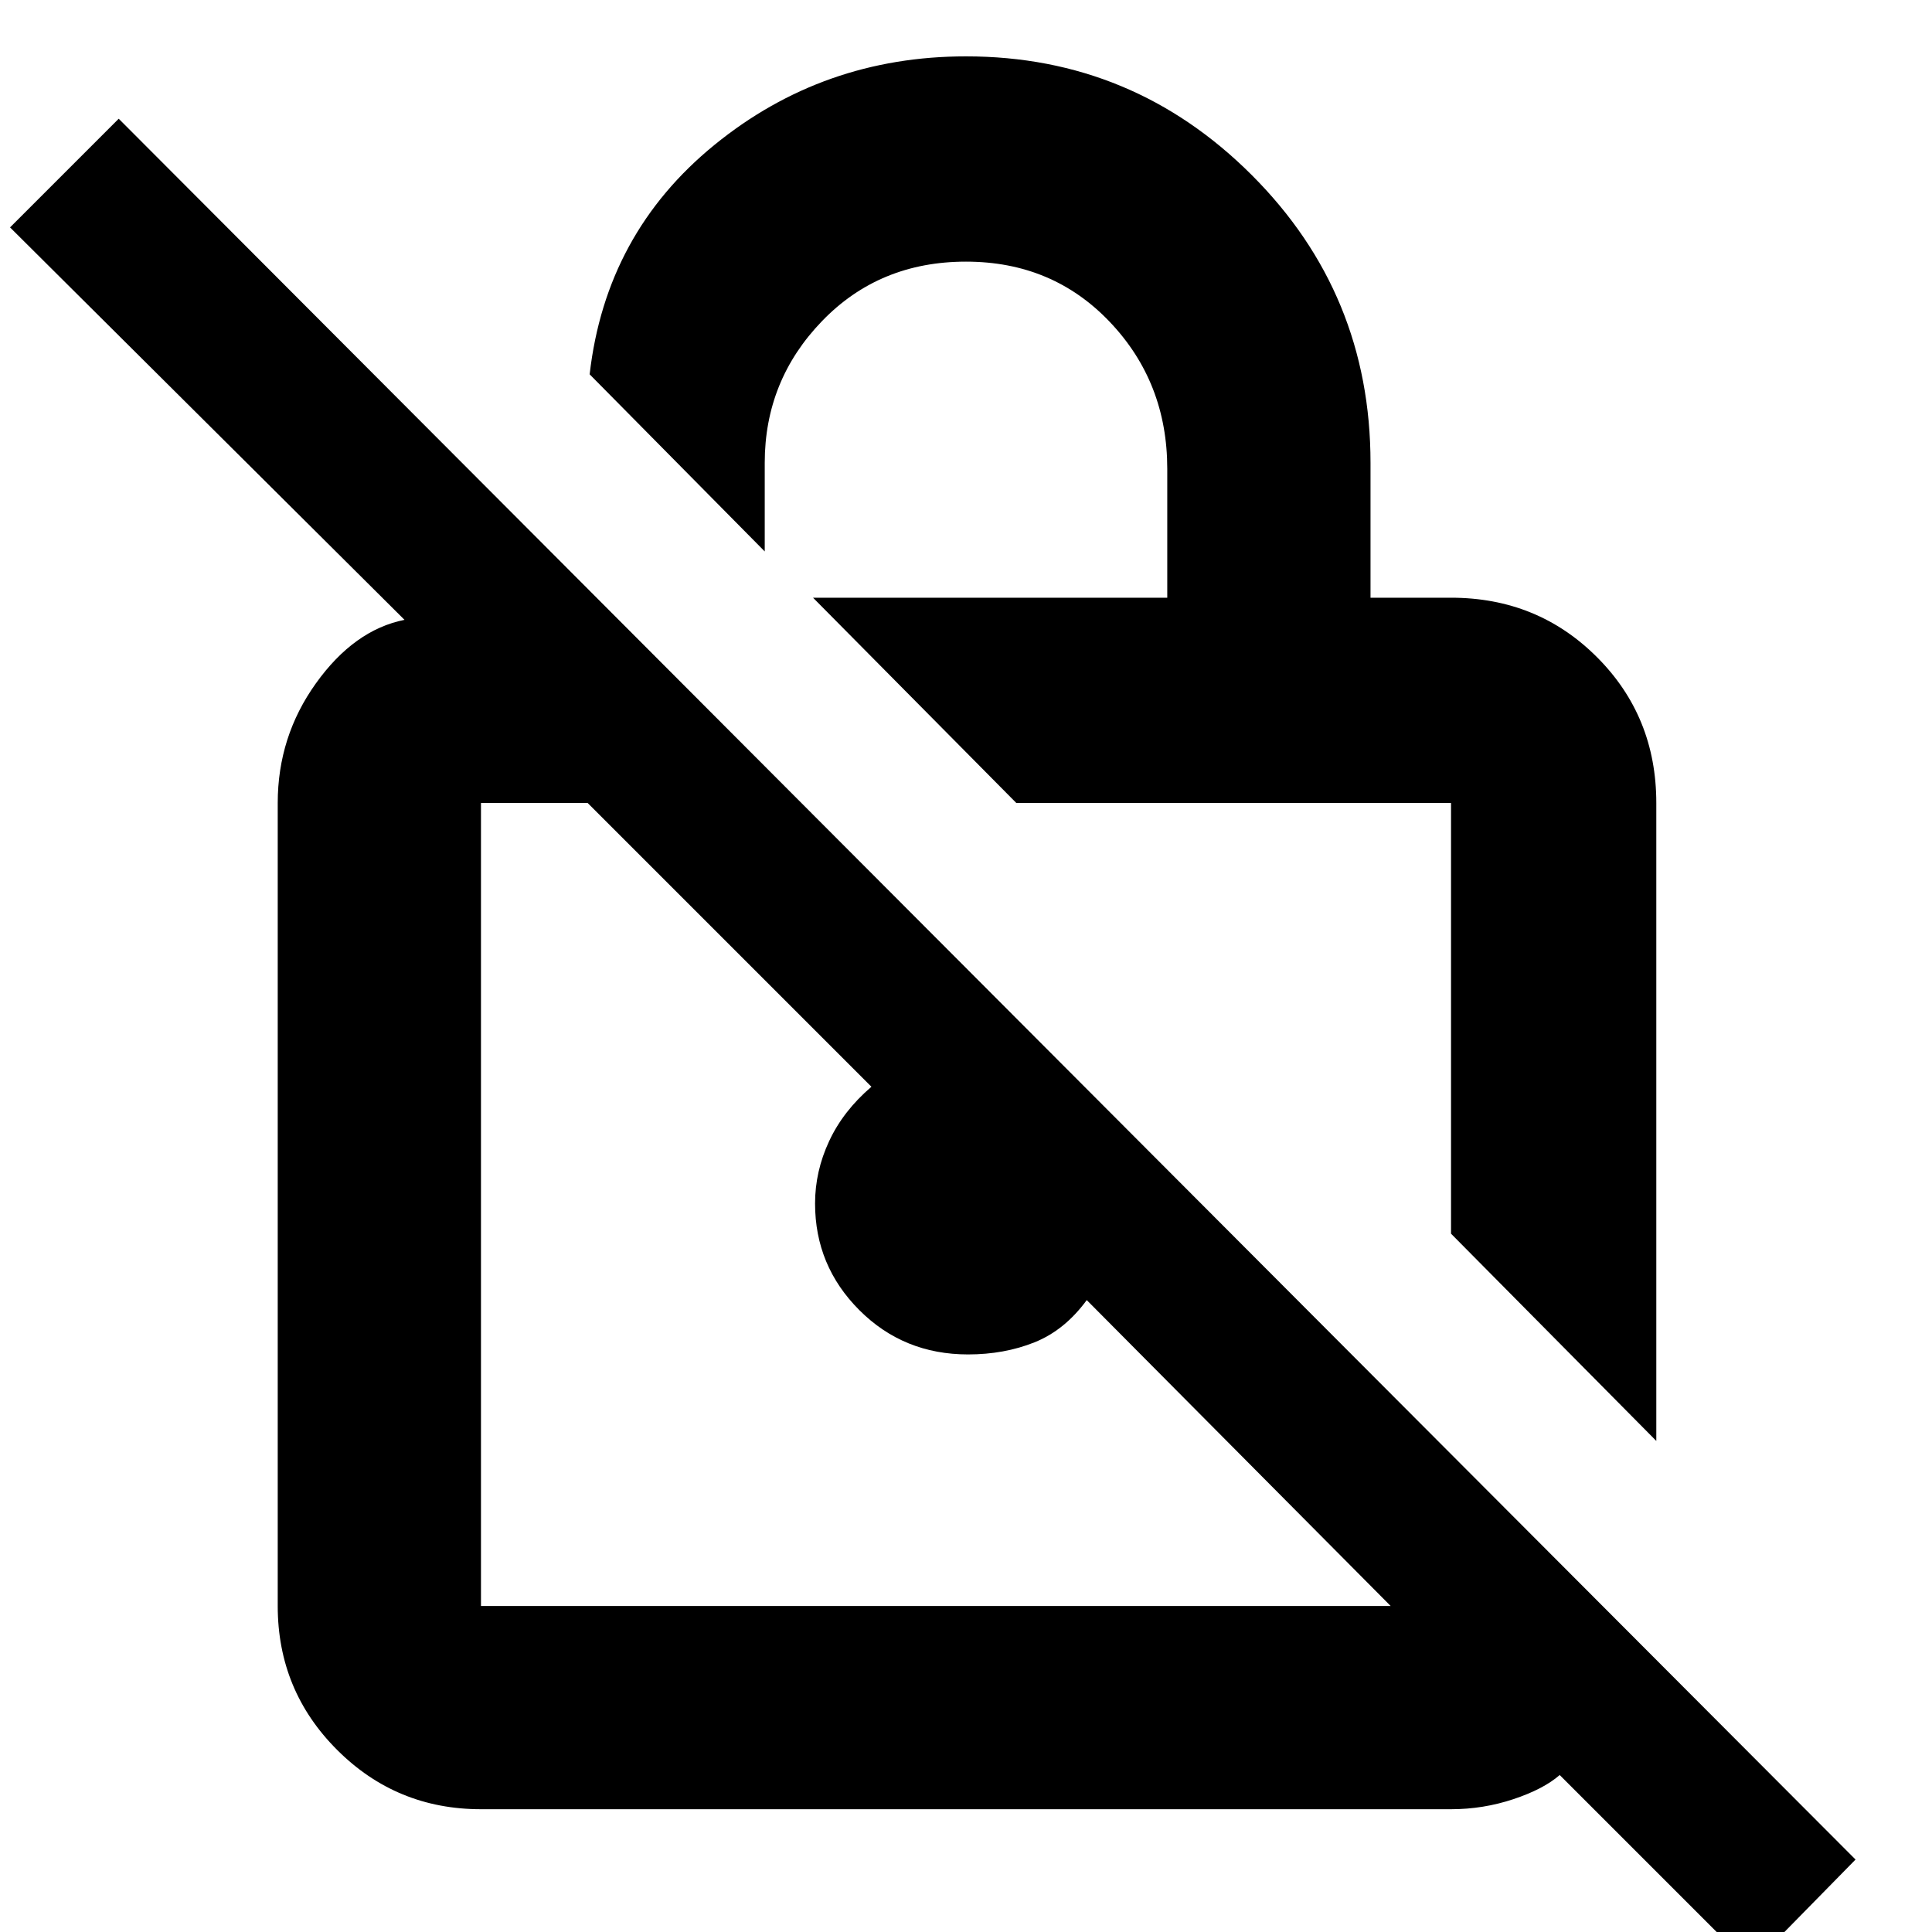 <svg xmlns="http://www.w3.org/2000/svg" height="40" width="40"><path d="M34.292 29.833 30.042 25.542V16.625Q30.042 16.625 30.042 16.625Q30.042 16.625 30.042 16.625H21.042L16.833 12.375H24.167V9.708Q24.167 7.917 22.979 6.667Q21.792 5.417 20 5.417Q18.208 5.417 17.021 6.646Q15.833 7.875 15.833 9.583V11.417L12.208 7.75Q12.542 4.833 14.792 3Q17.042 1.167 20 1.167Q23.458 1.167 25.917 3.625Q28.375 6.083 28.375 9.583V12.375H30.042Q31.833 12.375 33.062 13.604Q34.292 14.833 34.292 16.625ZM36.25 40.708 32.292 36.75Q31.958 37.042 31.333 37.25Q30.708 37.458 30.042 37.458H9.958Q8.208 37.458 6.979 36.229Q5.75 35 5.75 33.25V16.625Q5.75 15.25 6.542 14.146Q7.333 13.042 8.375 12.833L0.208 4.708L2.458 2.458L38.417 38.5ZM28.792 33.25 22.5 26.917Q22.042 27.542 21.417 27.792Q20.792 28.042 20.042 28.042Q18.708 28.042 17.792 27.125Q16.875 26.208 16.875 24.917Q16.875 24.25 17.167 23.625Q17.458 23 18.042 22.5L12.167 16.625H9.958Q9.958 16.625 9.958 16.625Q9.958 16.625 9.958 16.625V33.25Q9.958 33.25 9.958 33.25Q9.958 33.25 9.958 33.25ZM20.542 24.917Q20.542 24.917 20.542 24.917Q20.542 24.917 20.542 24.917Q20.542 24.917 20.542 24.917Q20.542 24.917 20.542 24.917ZM25.542 21.042Q25.542 21.042 25.542 21.042Q25.542 21.042 25.542 21.042Z"/></svg>